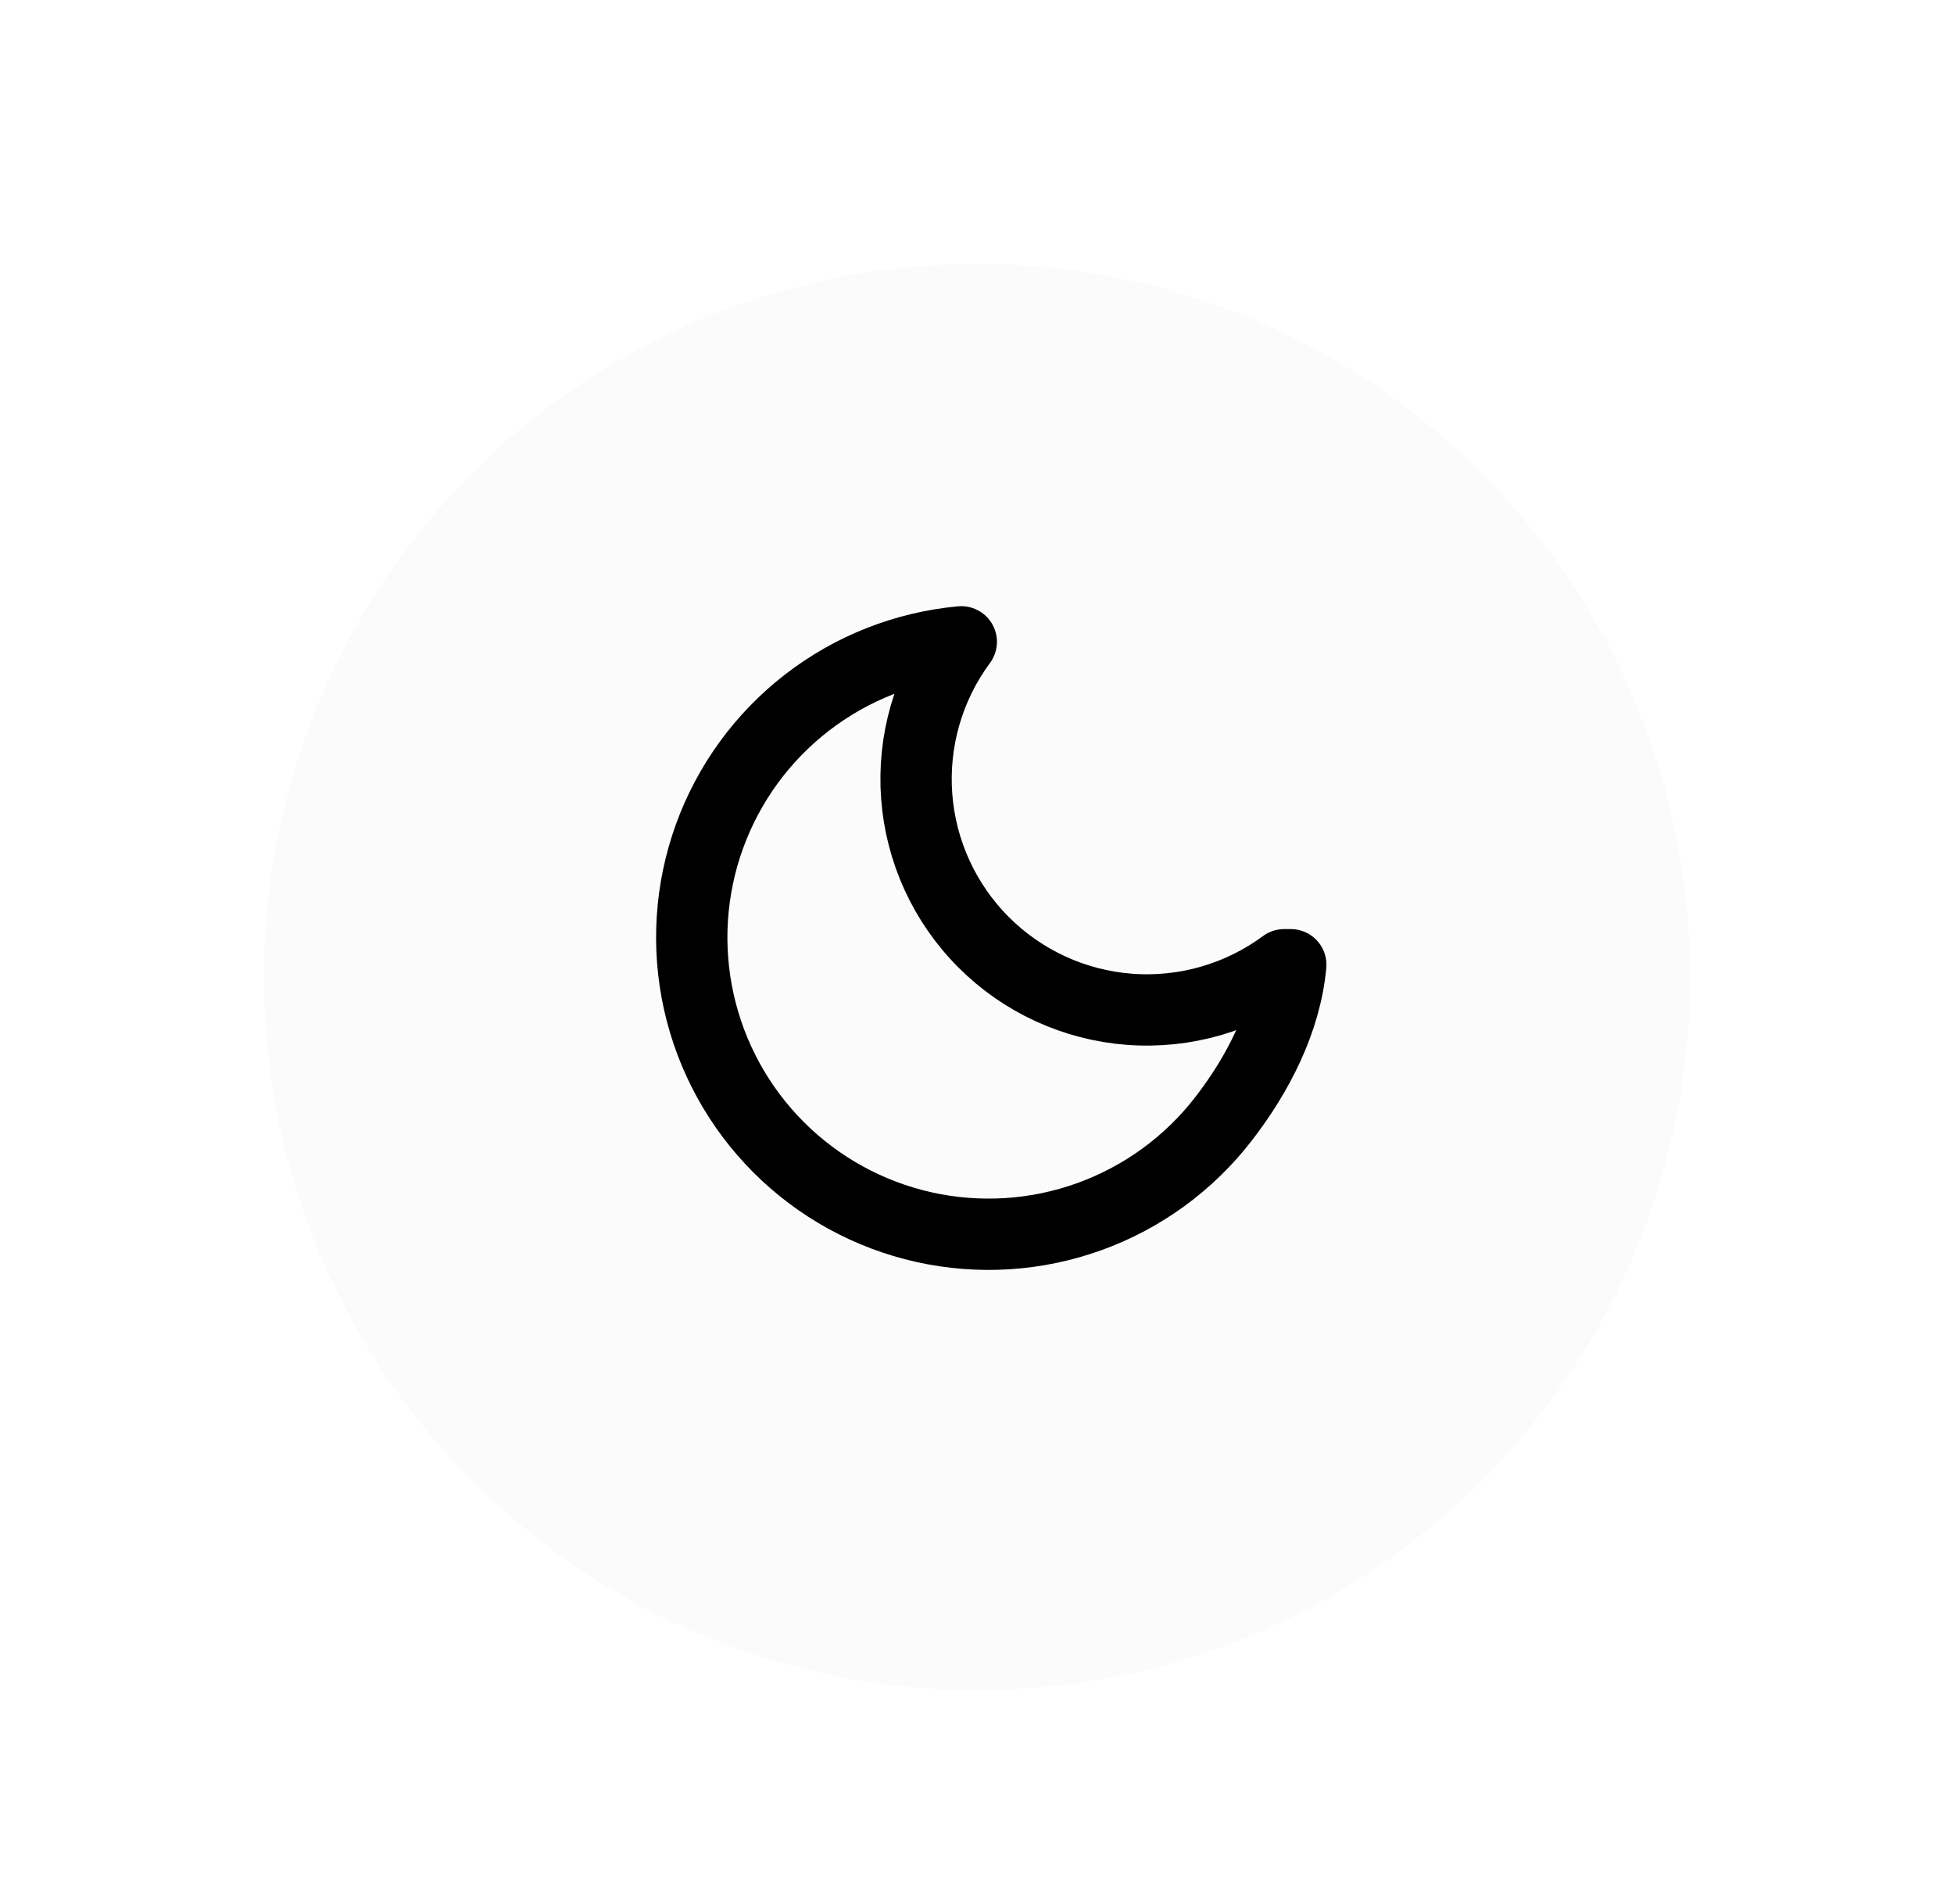 <svg width="274" height="267" viewBox="0 0 274 267" fill="none" xmlns="http://www.w3.org/2000/svg">
<g filter="url(#filter0_dd)">
<circle cx="139" cy="132" r="100" fill="#FAFAFA" fill-opacity="0.85"/>
</g>
<path d="M181 135.279C180.272 143.151 176.391 150.654 171.555 156.909C166.719 163.164 160.202 167.912 152.766 170.598C145.33 173.284 137.283 173.796 129.566 172.076C121.849 170.355 114.782 166.472 109.192 160.882C103.601 155.291 99.718 148.224 97.998 140.507C96.277 132.791 96.79 124.743 99.476 117.307C102.162 109.871 106.91 103.354 113.165 98.518C119.419 93.682 126.922 90.728 134.795 90C130.185 96.236 127.967 103.919 128.544 111.652C129.121 119.384 132.454 126.653 137.937 132.137C143.42 137.62 150.689 140.953 158.422 141.529C166.155 142.106 173.838 139.888 180.073 135.279H181Z" stroke="black" stroke-width="10" stroke-linecap="round" stroke-linejoin="round"/>
<defs>
<filter id="filter0_dd" x="0" y="0" width="274" height="267" filterUnits="userSpaceOnUse" color-interpolation-filters="sRGB">
<feFlood flood-opacity="0" result="BackgroundImageFix"/>
<feColorMatrix in="SourceAlpha" type="matrix" values="0 0 0 0 0 0 0 0 0 0 0 0 0 0 0 0 0 0 127 0"/>
<feMorphology radius="10" operator="dilate" in="SourceAlpha" result="effect1_dropShadow"/>
<feOffset dx="11" dy="11"/>
<feGaussianBlur stdDeviation="7"/>
<feColorMatrix type="matrix" values="0 0 0 0 0 0 0 0 0 0 0 0 0 0 0 0 0 0 0.25 0"/>
<feBlend mode="normal" in2="BackgroundImageFix" result="effect1_dropShadow"/>
<feColorMatrix in="SourceAlpha" type="matrix" values="0 0 0 0 0 0 0 0 0 0 0 0 0 0 0 0 0 0 127 0"/>
<feMorphology radius="10" operator="dilate" in="SourceAlpha" result="effect2_dropShadow"/>
<feOffset dx="-13" dy="-6"/>
<feGaussianBlur stdDeviation="8"/>
<feColorMatrix type="matrix" values="0 0 0 0 1 0 0 0 0 1 0 0 0 0 1 0 0 0 1 0"/>
<feBlend mode="normal" in2="effect1_dropShadow" result="effect2_dropShadow"/>
<feBlend mode="normal" in="SourceGraphic" in2="effect2_dropShadow" result="shape"/>
</filter>
</defs>
</svg>
